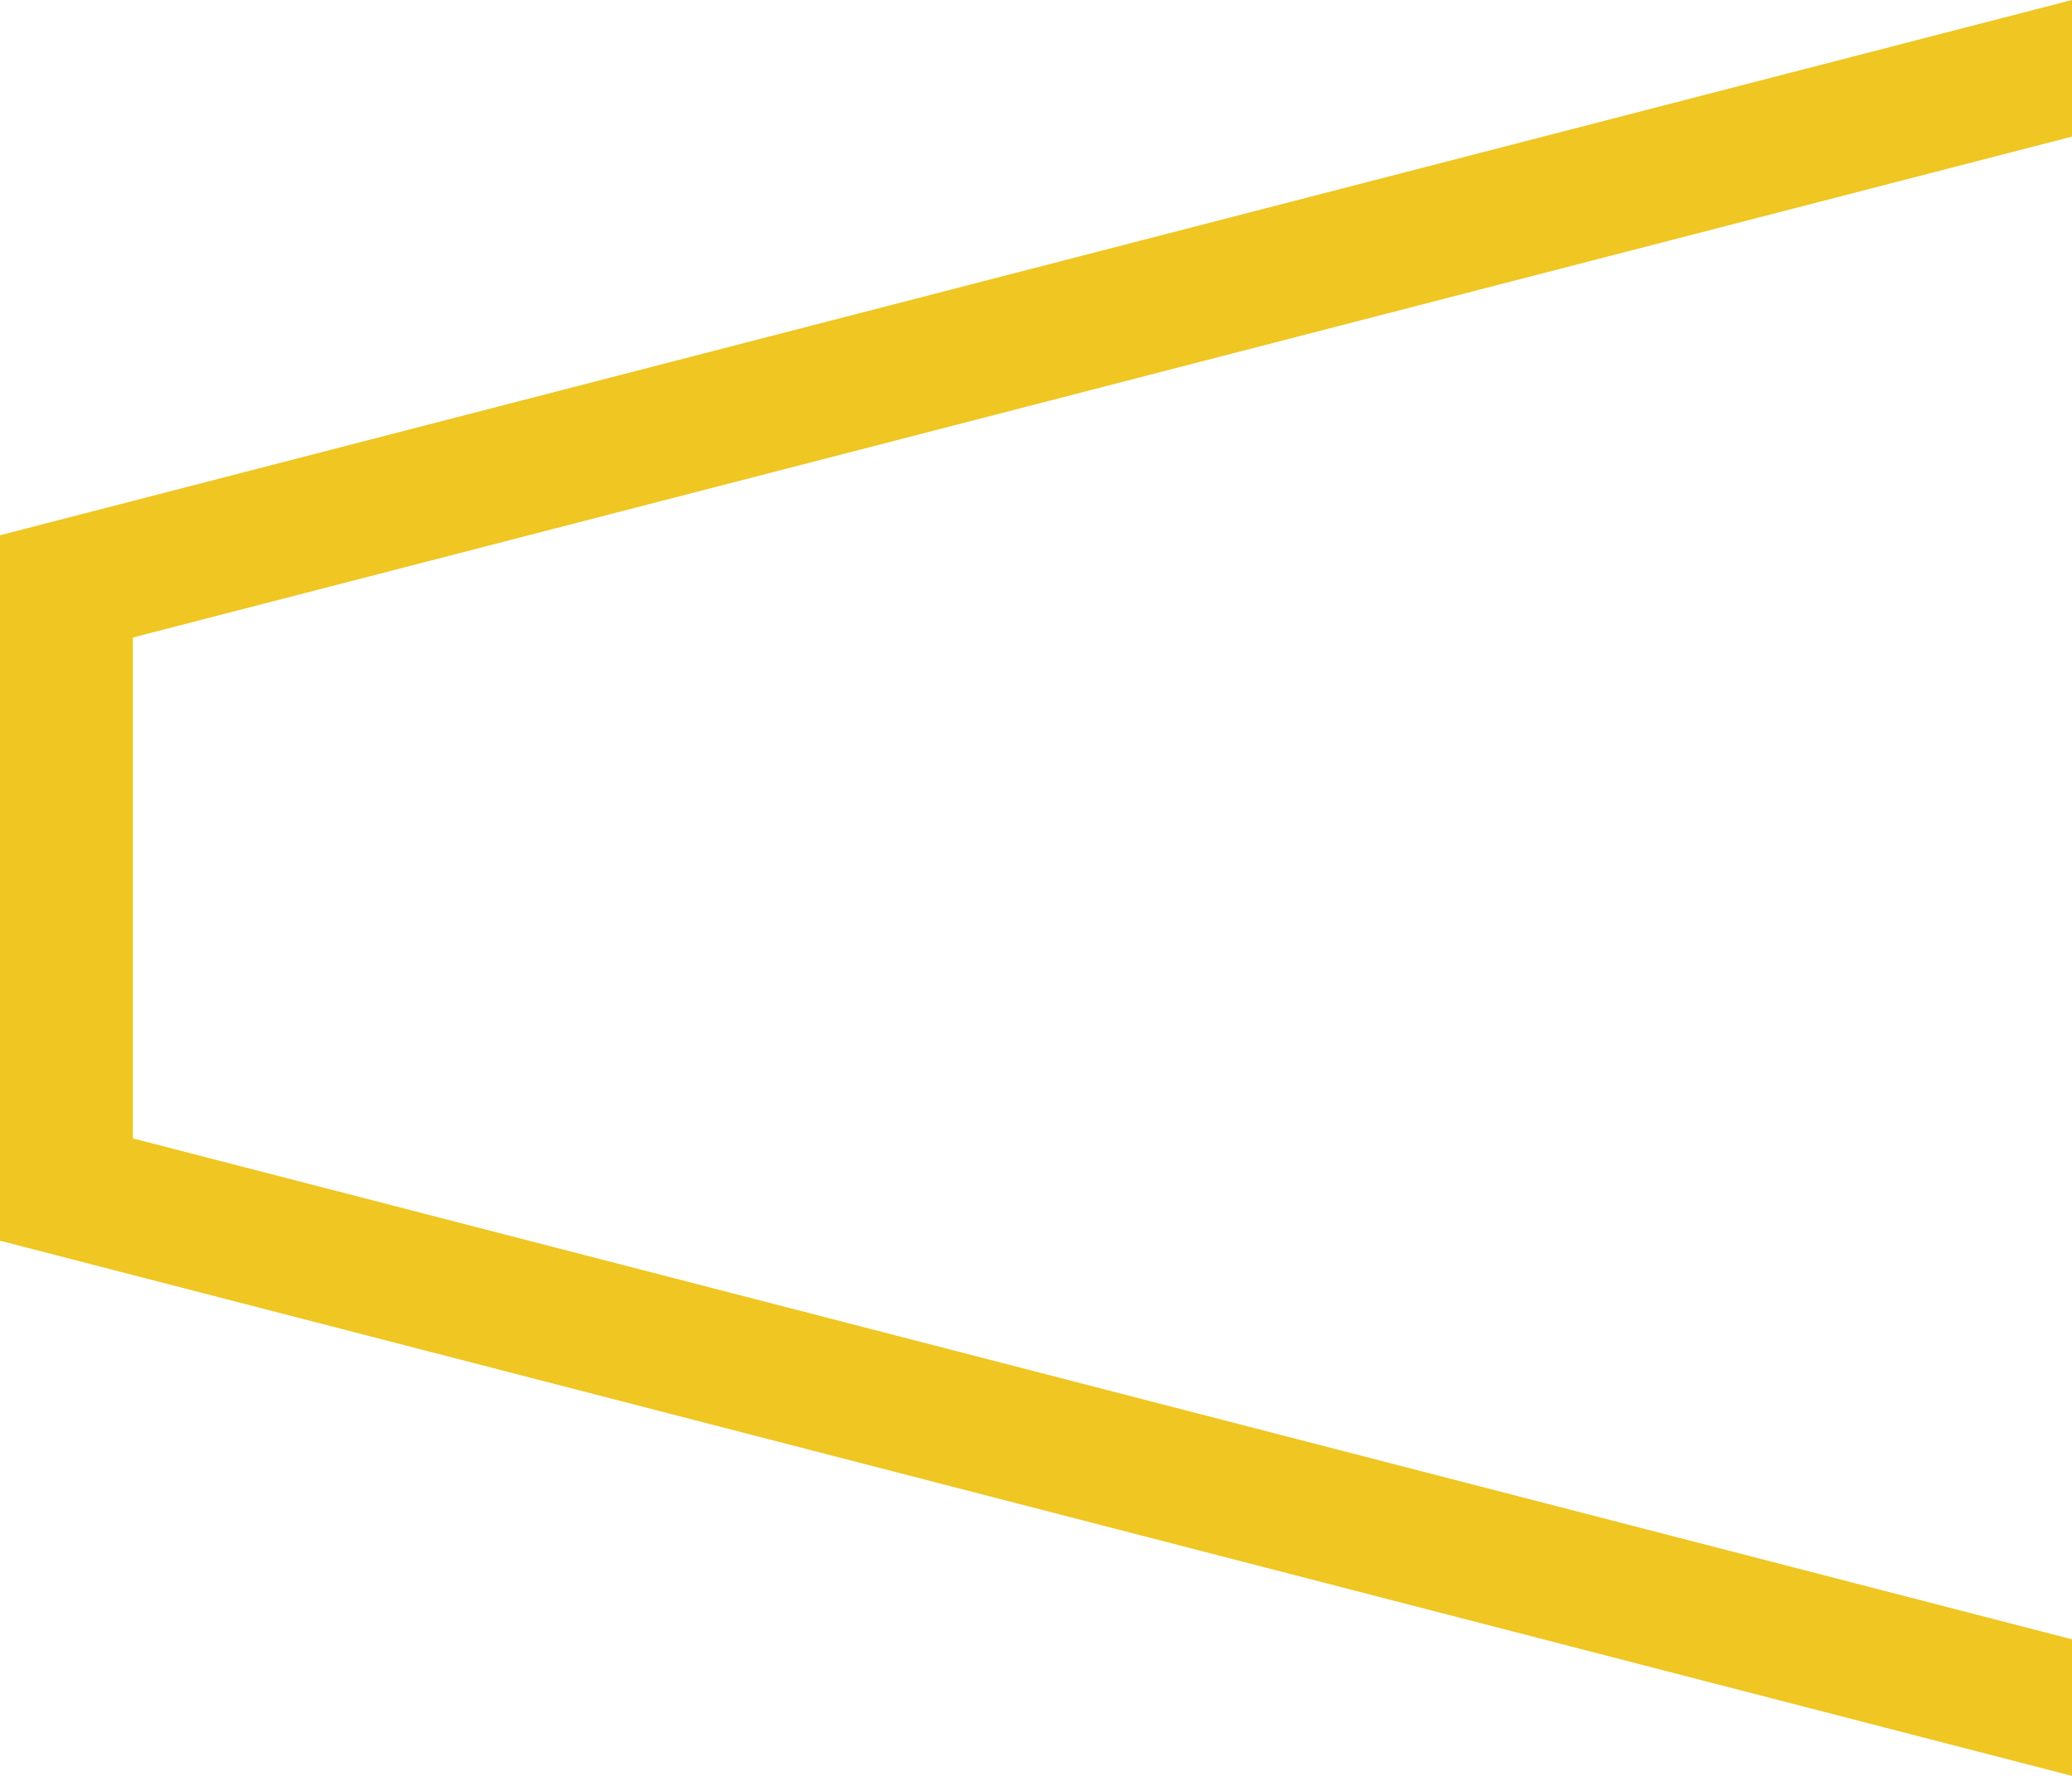<svg width="91" height="78" viewBox="0 0 91 78" fill="none" xmlns="http://www.w3.org/2000/svg">
<path d="M91 78L91 72.029L91 72.001L5.837 50.001L5.837 28L91 5.999L91 1.08516e-06L85.162 1.508L-0 23.509L-0 54.494L85.162 76.492L91 78Z" fill="#EFC622"/>
</svg>
